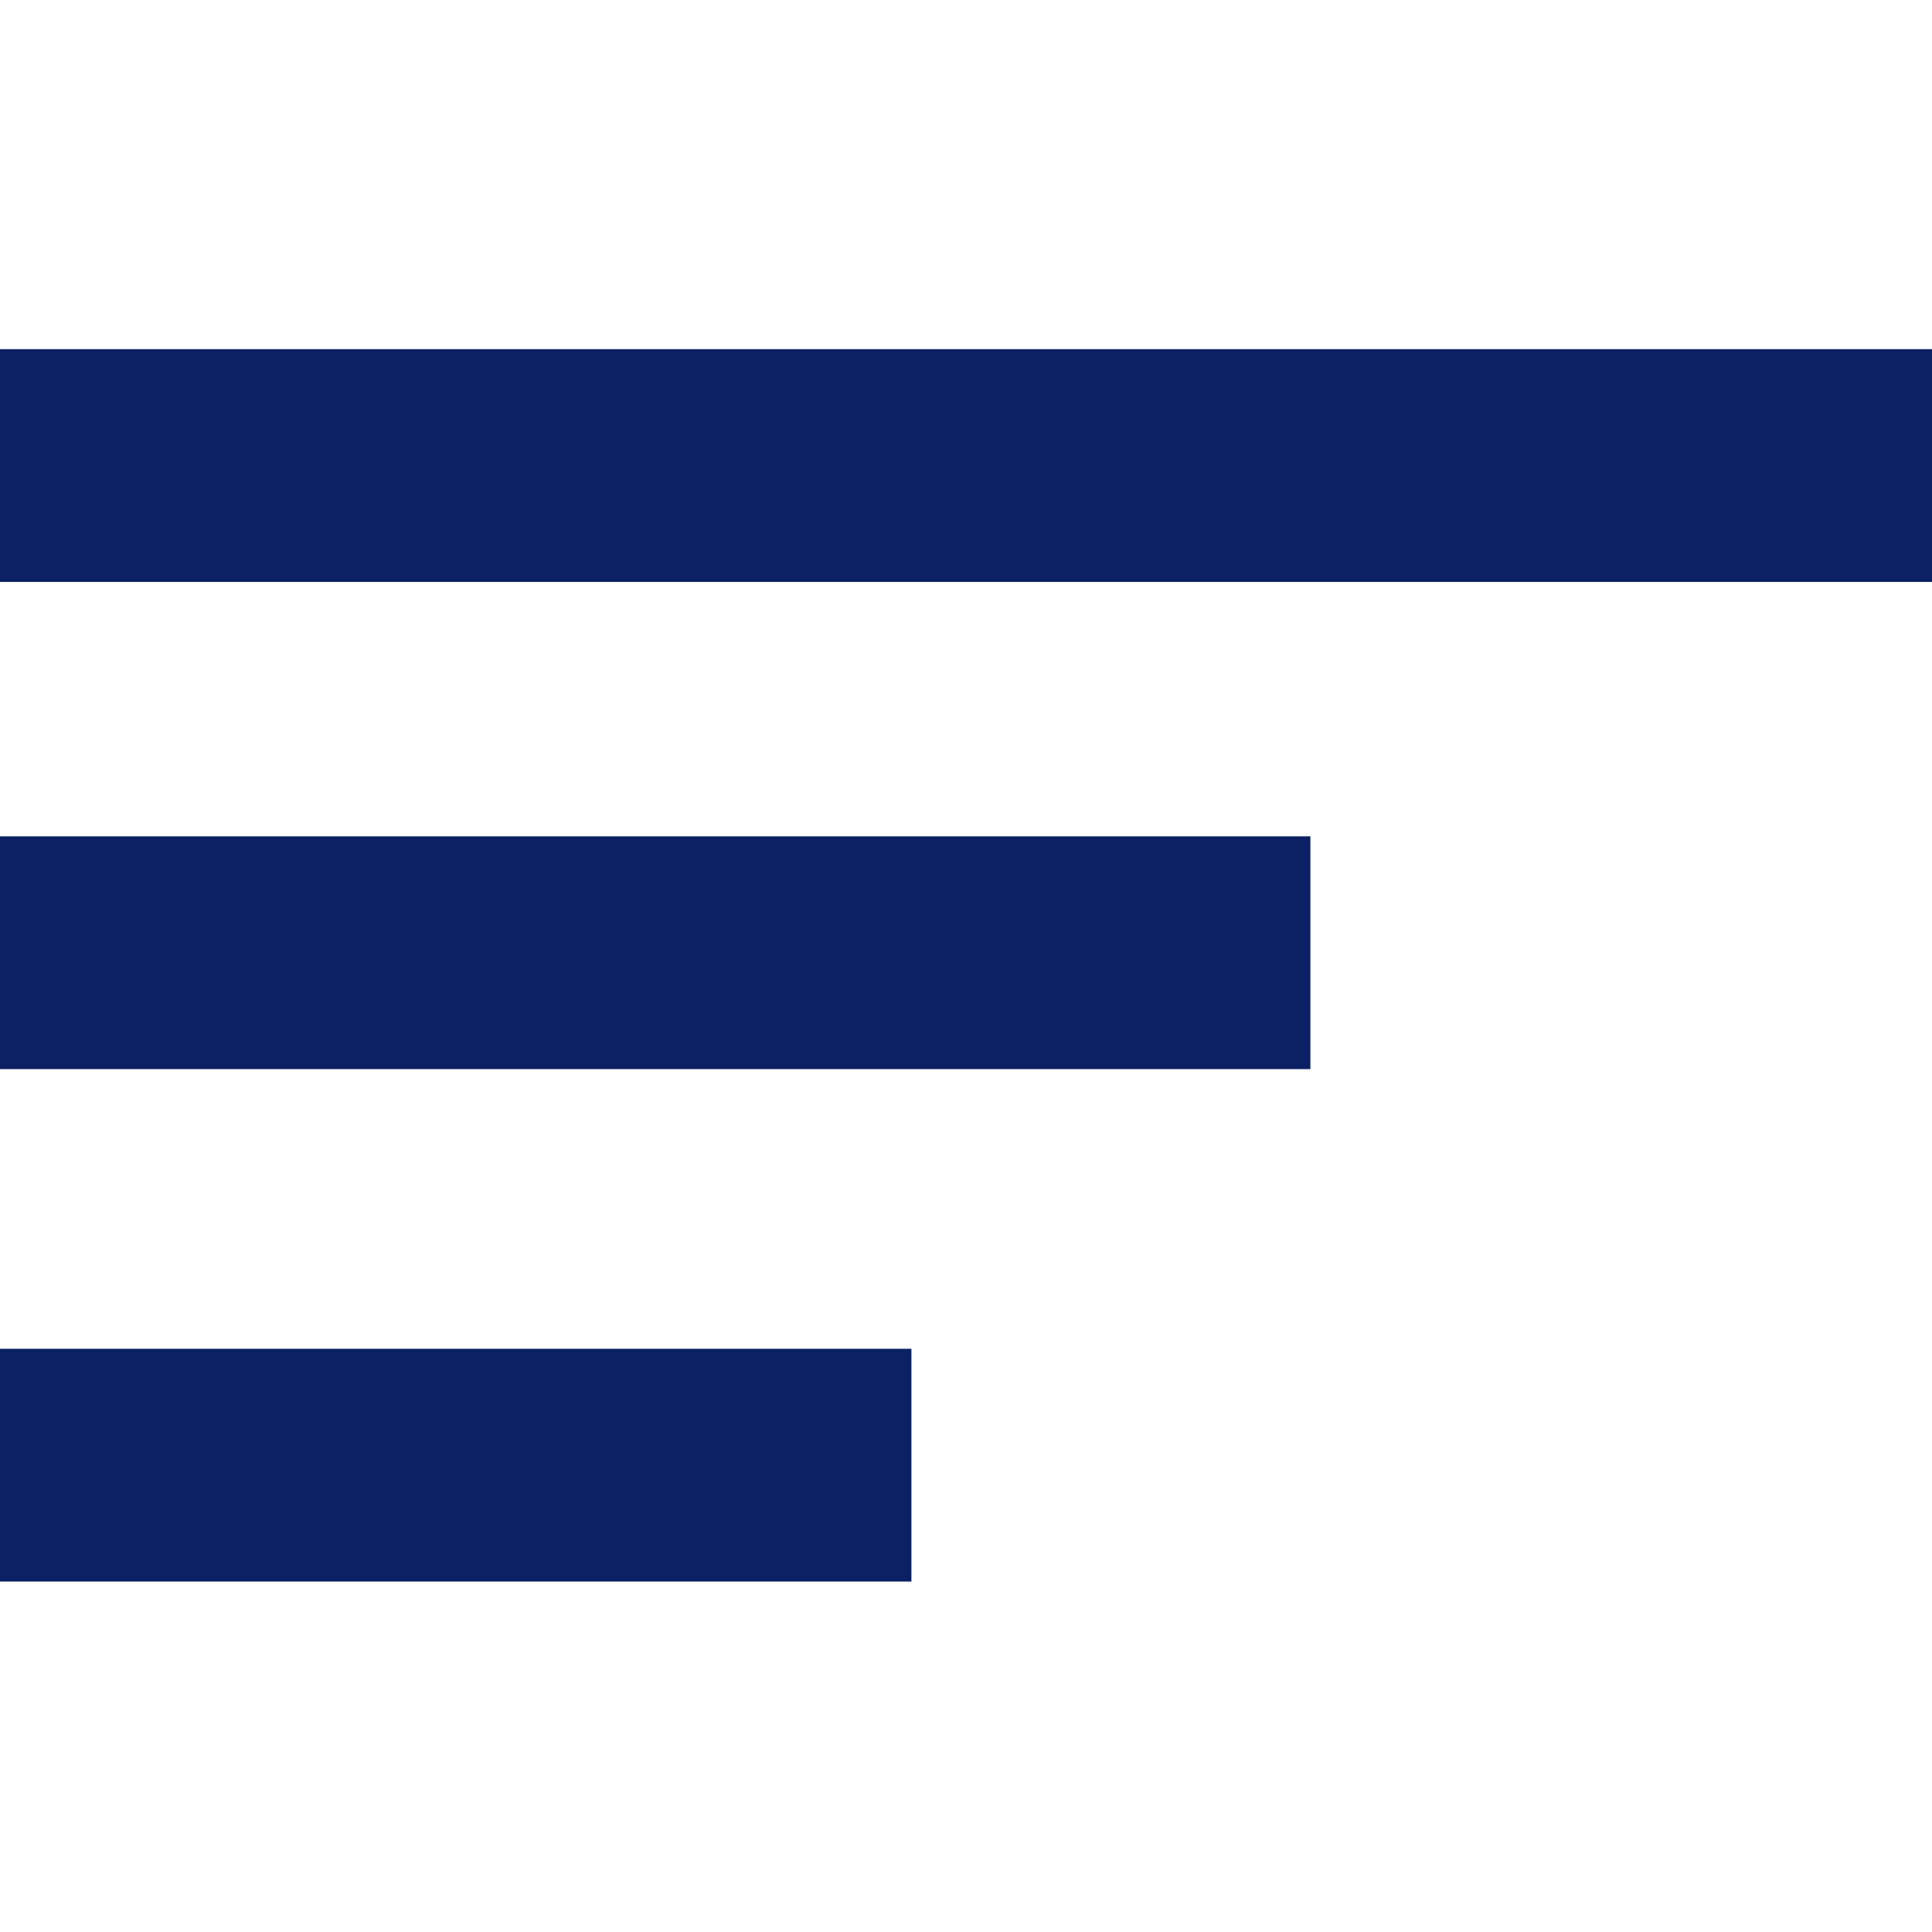 <svg id="unfold_more_black_24dp" xmlns="http://www.w3.org/2000/svg" width="33.2" height="33.2" viewBox="0 0 33.2 33.2">
  <path id="Caminho_187" data-name="Caminho 187" d="M33.2,0H0V33.2H33.2Z" fill="none"/>
  <g id="Grupo_525" data-name="Grupo 525" transform="translate(-5.1 -2.8)">
    <path id="Caminho_189" data-name="Caminho 189" d="M33.2,1.3H0" transform="translate(5.1 9.5)" fill="none" stroke="#0b2163" stroke-width="4"/>
    <path id="Caminho_192" data-name="Caminho 192" d="M22.518,0H0" transform="translate(5.1 19.172)" fill="none" stroke="#0b2163" stroke-width="4"/>
    <path id="Caminho_193" data-name="Caminho 193" d="M15.662,0H0" transform="translate(5.1 27.978)" fill="none" stroke="#0b2163" stroke-width="4"/>
  </g>
</svg>
